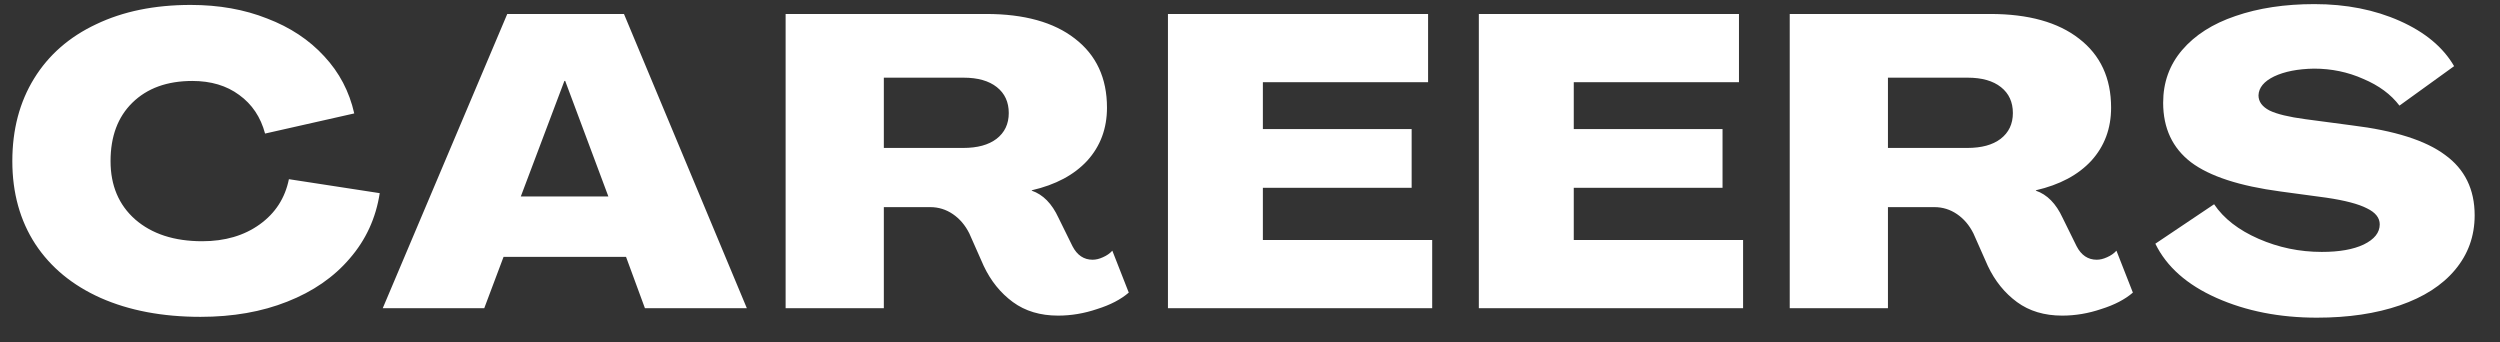 <svg width="73" height="10" viewBox="0 0 73 10" fill="none" xmlns="http://www.w3.org/2000/svg">
<rect x="0" y="0" width="73" height="10" fill="#333333" stroke="none"/>
<path d="M5.856 9.252C4.744 9.252 3.772 9.068 2.94 8.7C2.116 8.332 1.48 7.808 1.032 7.128C0.584 6.44 0.36 5.632 0.36 4.704C0.36 3.784 0.572 2.98 0.996 2.292C1.42 1.604 2.024 1.076 2.808 0.708C3.592 0.332 4.512 0.144 5.568 0.144C6.392 0.144 7.136 0.276 7.8 0.54C8.472 0.796 9.028 1.164 9.468 1.644C9.908 2.116 10.2 2.672 10.344 3.312L7.74 3.9C7.612 3.42 7.36 3.044 6.984 2.772C6.616 2.5 6.16 2.364 5.616 2.364C4.88 2.364 4.296 2.576 3.864 3C3.44 3.416 3.228 3.984 3.228 4.704C3.228 5.416 3.468 5.984 3.948 6.408C4.436 6.832 5.088 7.044 5.904 7.044C6.568 7.044 7.128 6.88 7.584 6.552C8.04 6.224 8.324 5.784 8.436 5.232L11.088 5.64C10.976 6.368 10.684 7.004 10.212 7.548C9.748 8.092 9.14 8.512 8.388 8.808C7.644 9.104 6.8 9.252 5.856 9.252ZM14.812 0.408H18.22L21.808 9H18.832L18.28 7.5H14.704L14.14 9H11.176L14.812 0.408ZM17.764 5.736L16.504 2.364H16.48L15.208 5.736H17.764ZM30.896 9.216C30.376 9.216 29.936 9.084 29.576 8.82C29.216 8.556 28.932 8.204 28.724 7.764L28.304 6.816C28.184 6.576 28.024 6.388 27.824 6.252C27.624 6.116 27.404 6.048 27.164 6.048H25.808V9H22.94V0.408H28.796C29.908 0.408 30.772 0.648 31.388 1.128C32.012 1.608 32.324 2.28 32.324 3.144C32.324 3.752 32.132 4.268 31.748 4.692C31.364 5.108 30.824 5.396 30.128 5.556V5.568C30.456 5.68 30.716 5.944 30.908 6.36L31.316 7.188C31.452 7.452 31.648 7.584 31.904 7.584C32 7.584 32.1 7.56 32.204 7.512C32.316 7.464 32.408 7.4 32.48 7.32L32.96 8.544C32.728 8.744 32.42 8.904 32.036 9.024C31.66 9.152 31.28 9.216 30.896 9.216ZM28.124 4.32C28.54 4.32 28.864 4.232 29.096 4.056C29.336 3.872 29.456 3.62 29.456 3.3C29.456 2.98 29.34 2.728 29.108 2.544C28.876 2.36 28.552 2.268 28.136 2.268H25.808V4.32H28.124ZM34.104 0.408H41.7V2.4H36.876V3.768H41.22V5.484H36.876V7.008H41.82V9H34.104V0.408ZM43.182 0.408H50.778V2.4H45.954V3.768H50.298V5.484H45.954V7.008H50.898V9H43.182V0.408ZM60.216 9.216C59.696 9.216 59.256 9.084 58.896 8.82C58.536 8.556 58.252 8.204 58.044 7.764L57.624 6.816C57.504 6.576 57.344 6.388 57.144 6.252C56.944 6.116 56.724 6.048 56.484 6.048H55.128V9H52.26V0.408H58.116C59.228 0.408 60.092 0.648 60.708 1.128C61.332 1.608 61.644 2.28 61.644 3.144C61.644 3.752 61.452 4.268 61.068 4.692C60.684 5.108 60.144 5.396 59.448 5.556V5.568C59.776 5.68 60.036 5.944 60.228 6.36L60.636 7.188C60.772 7.452 60.968 7.584 61.224 7.584C61.32 7.584 61.42 7.56 61.524 7.512C61.636 7.464 61.728 7.4 61.8 7.32L62.28 8.544C62.048 8.744 61.74 8.904 61.356 9.024C60.98 9.152 60.6 9.216 60.216 9.216ZM57.444 4.32C57.86 4.32 58.184 4.232 58.416 4.056C58.656 3.872 58.776 3.62 58.776 3.3C58.776 2.98 58.66 2.728 58.428 2.544C58.196 2.36 57.872 2.268 57.456 2.268H55.128V4.32H57.444ZM67.652 9.276C66.564 9.276 65.588 9.084 64.724 8.7C63.86 8.316 63.264 7.788 62.936 7.116L64.652 5.964C64.932 6.38 65.364 6.716 65.948 6.972C66.532 7.228 67.148 7.356 67.796 7.356C68.308 7.356 68.716 7.284 69.02 7.14C69.332 6.988 69.488 6.792 69.488 6.552C69.488 6.36 69.364 6.204 69.116 6.084C68.868 5.956 68.472 5.852 67.928 5.772L66.596 5.592C65.396 5.432 64.524 5.148 63.98 4.74C63.436 4.324 63.164 3.744 63.164 3C63.164 2.408 63.348 1.896 63.716 1.464C64.092 1.024 64.612 0.692 65.276 0.468C65.948 0.236 66.716 0.12 67.58 0.12C68.508 0.12 69.34 0.284 70.076 0.612C70.812 0.94 71.34 1.38 71.66 1.932L70.064 3.084C69.816 2.756 69.464 2.496 69.008 2.304C68.56 2.104 68.08 2.004 67.568 2.004C67.096 2.012 66.708 2.088 66.404 2.232C66.108 2.376 65.956 2.56 65.948 2.784C65.948 2.968 66.056 3.116 66.272 3.228C66.488 3.332 66.836 3.416 67.316 3.48L68.672 3.66C69.92 3.812 70.828 4.1 71.396 4.524C71.972 4.94 72.26 5.528 72.26 6.288C72.26 6.896 72.068 7.428 71.684 7.884C71.308 8.332 70.772 8.676 70.076 8.916C69.38 9.156 68.572 9.276 67.652 9.276Z" fill="white"/>
</svg>
